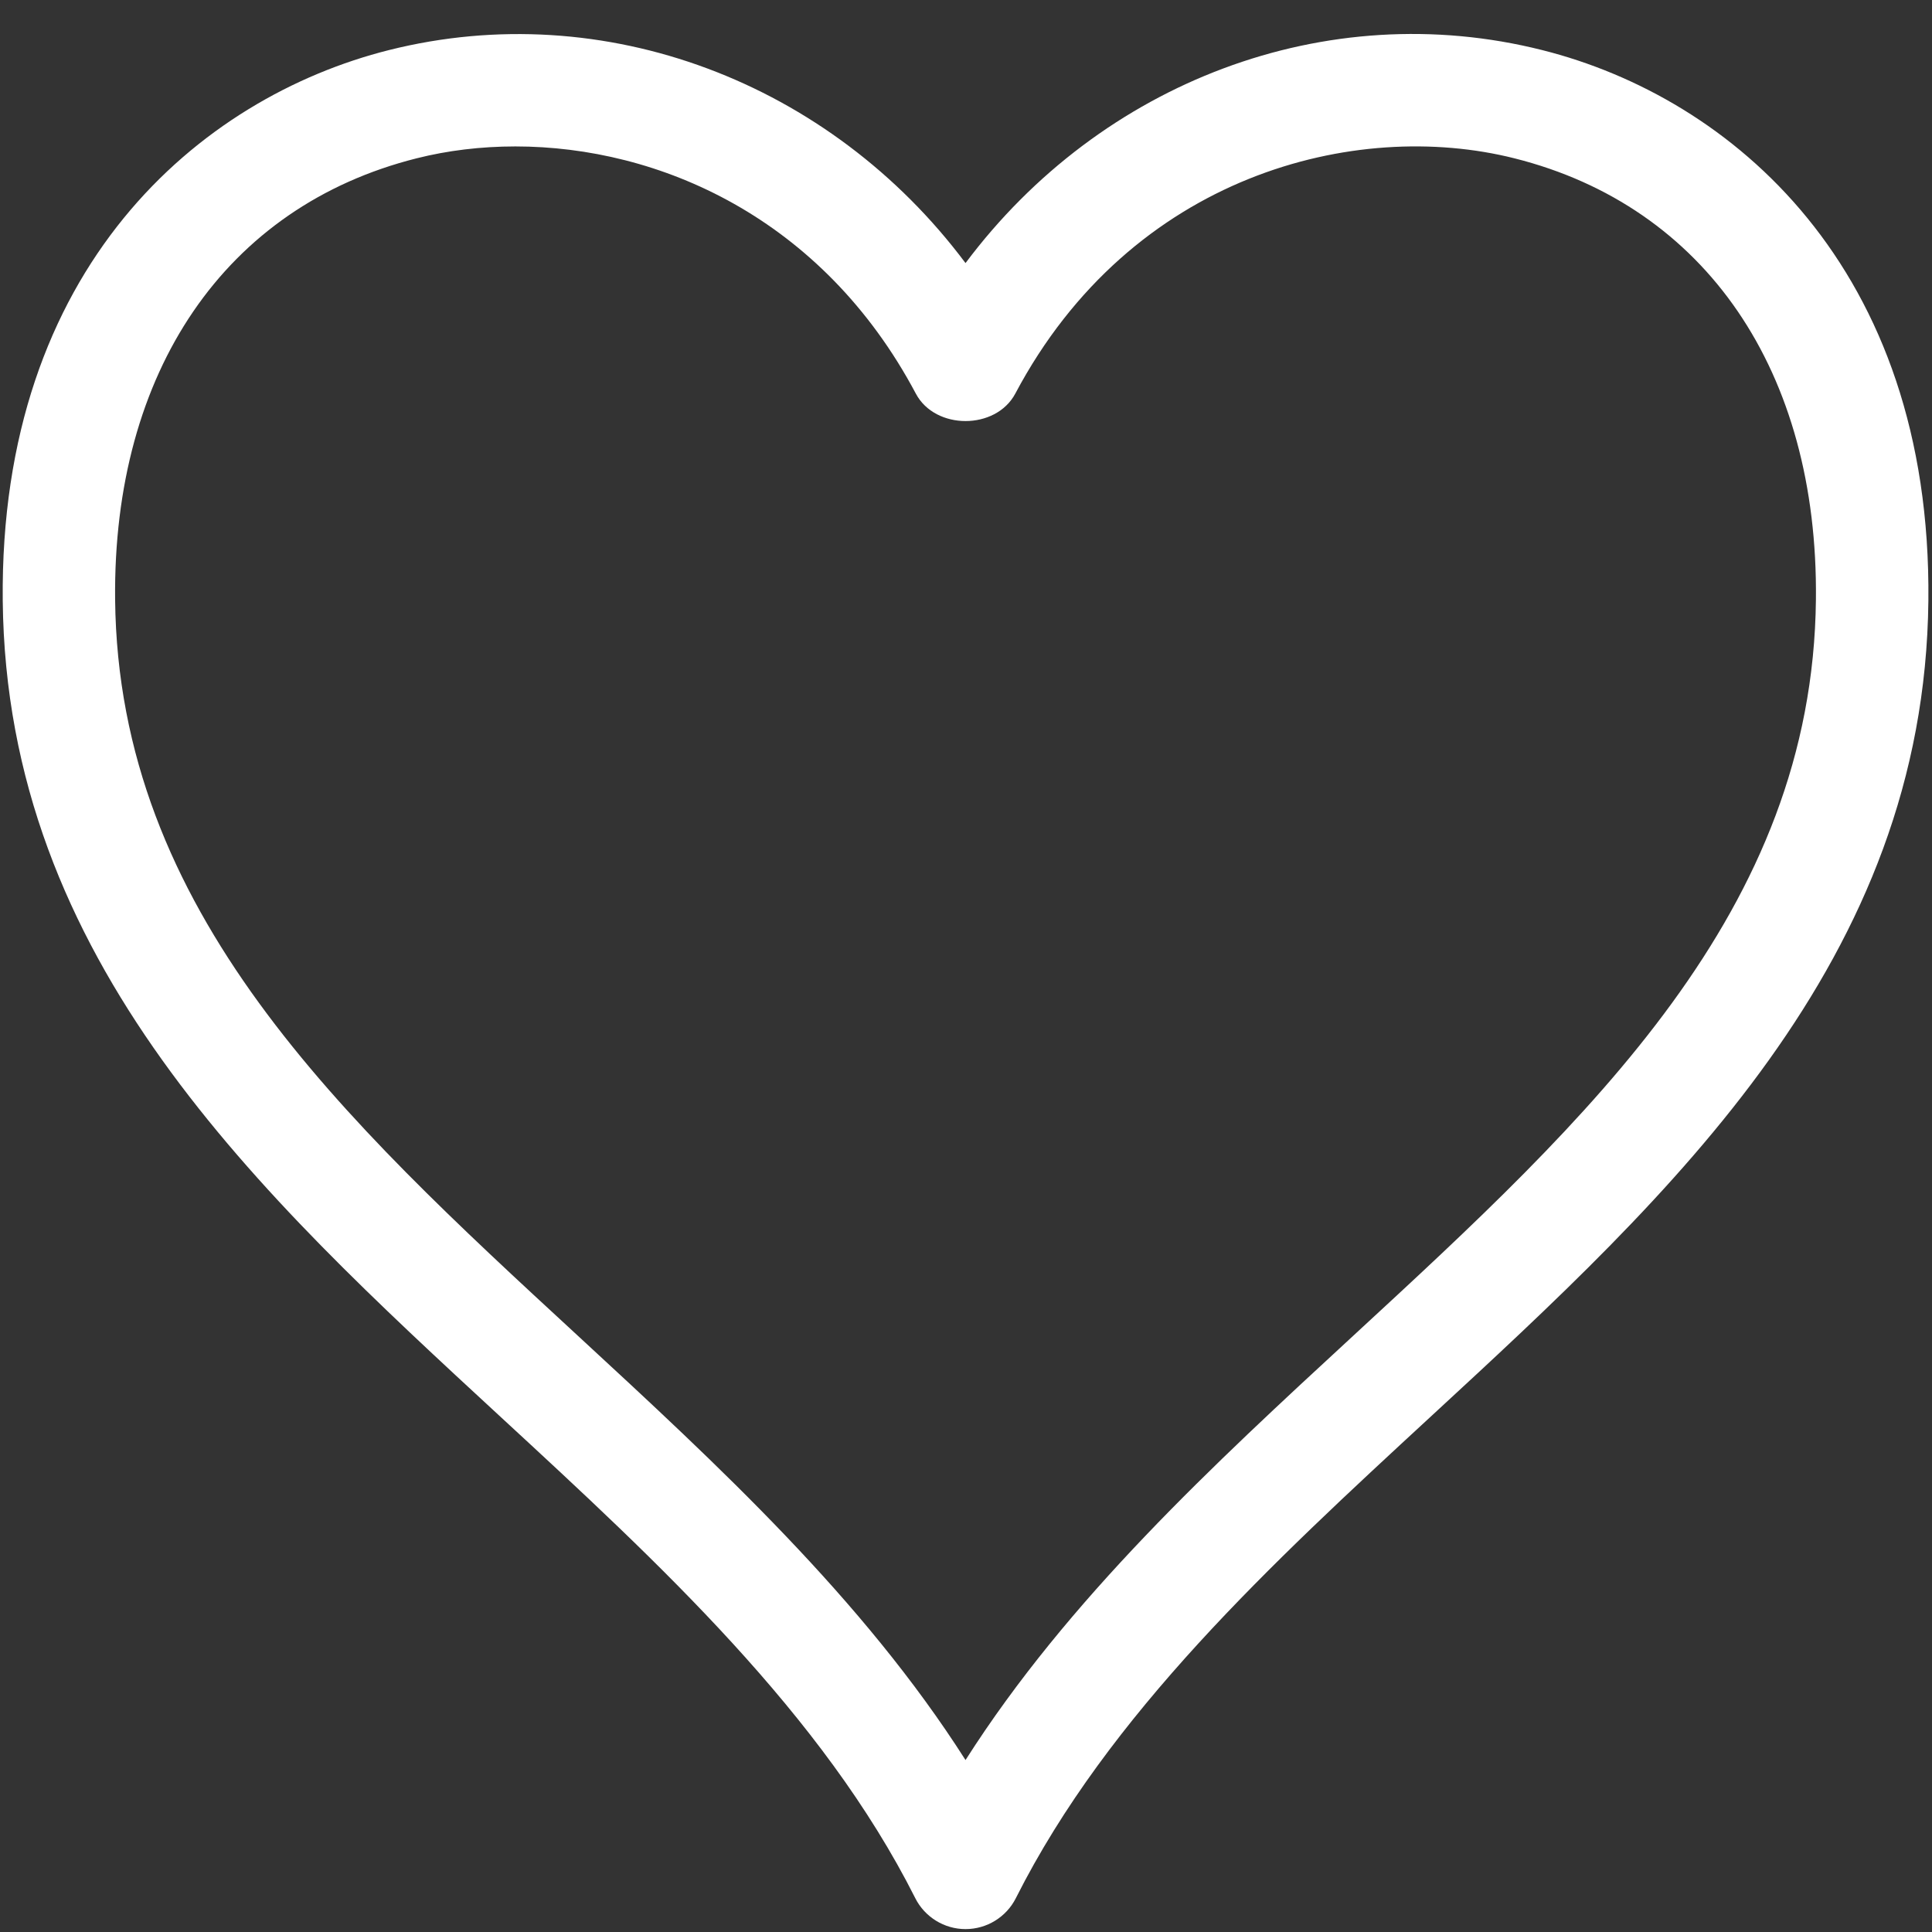 <svg 
 xmlns="http://www.w3.org/2000/svg"
 xmlns:xlink="http://www.w3.org/1999/xlink"
 width="24px" height="24px">
<rect width="100%" height="100%" fill="#333333" stroke="none"/>
<path fill-rule="evenodd"  fill="rgb(255, 255, 255)"
 d="M11.994,23.964 C11.730,23.964 11.488,23.814 11.370,23.580 C10.218,21.292 8.188,19.418 6.225,17.607 C3.204,14.819 0.080,11.937 0.034,7.461 C-0.008,3.319 2.484,1.212 4.832,0.622 C7.511,-0.051 10.314,1.023 11.994,3.268 C13.675,1.022 16.473,-0.054 19.157,0.622 C21.505,1.212 23.997,3.319 23.955,7.461 C23.908,11.937 20.785,14.819 17.763,17.607 C15.801,19.418 13.771,21.292 12.619,23.580 C12.501,23.814 12.259,23.964 11.994,23.964 ZM6.402,1.819 C5.973,1.819 5.558,1.870 5.174,1.967 C2.801,2.564 1.401,4.614 1.430,7.448 C1.470,11.327 4.241,13.884 7.175,16.590 C8.921,18.202 10.717,19.859 11.994,21.864 C13.271,19.859 15.067,18.202 16.814,16.590 C19.747,13.884 22.518,11.327 22.558,7.448 C22.588,4.614 21.188,2.564 18.814,1.967 C16.838,1.469 14.054,2.172 12.612,4.890 C12.370,5.344 11.618,5.344 11.377,4.890 C10.214,2.700 8.181,1.819 6.402,1.819 Z"/>
</svg>